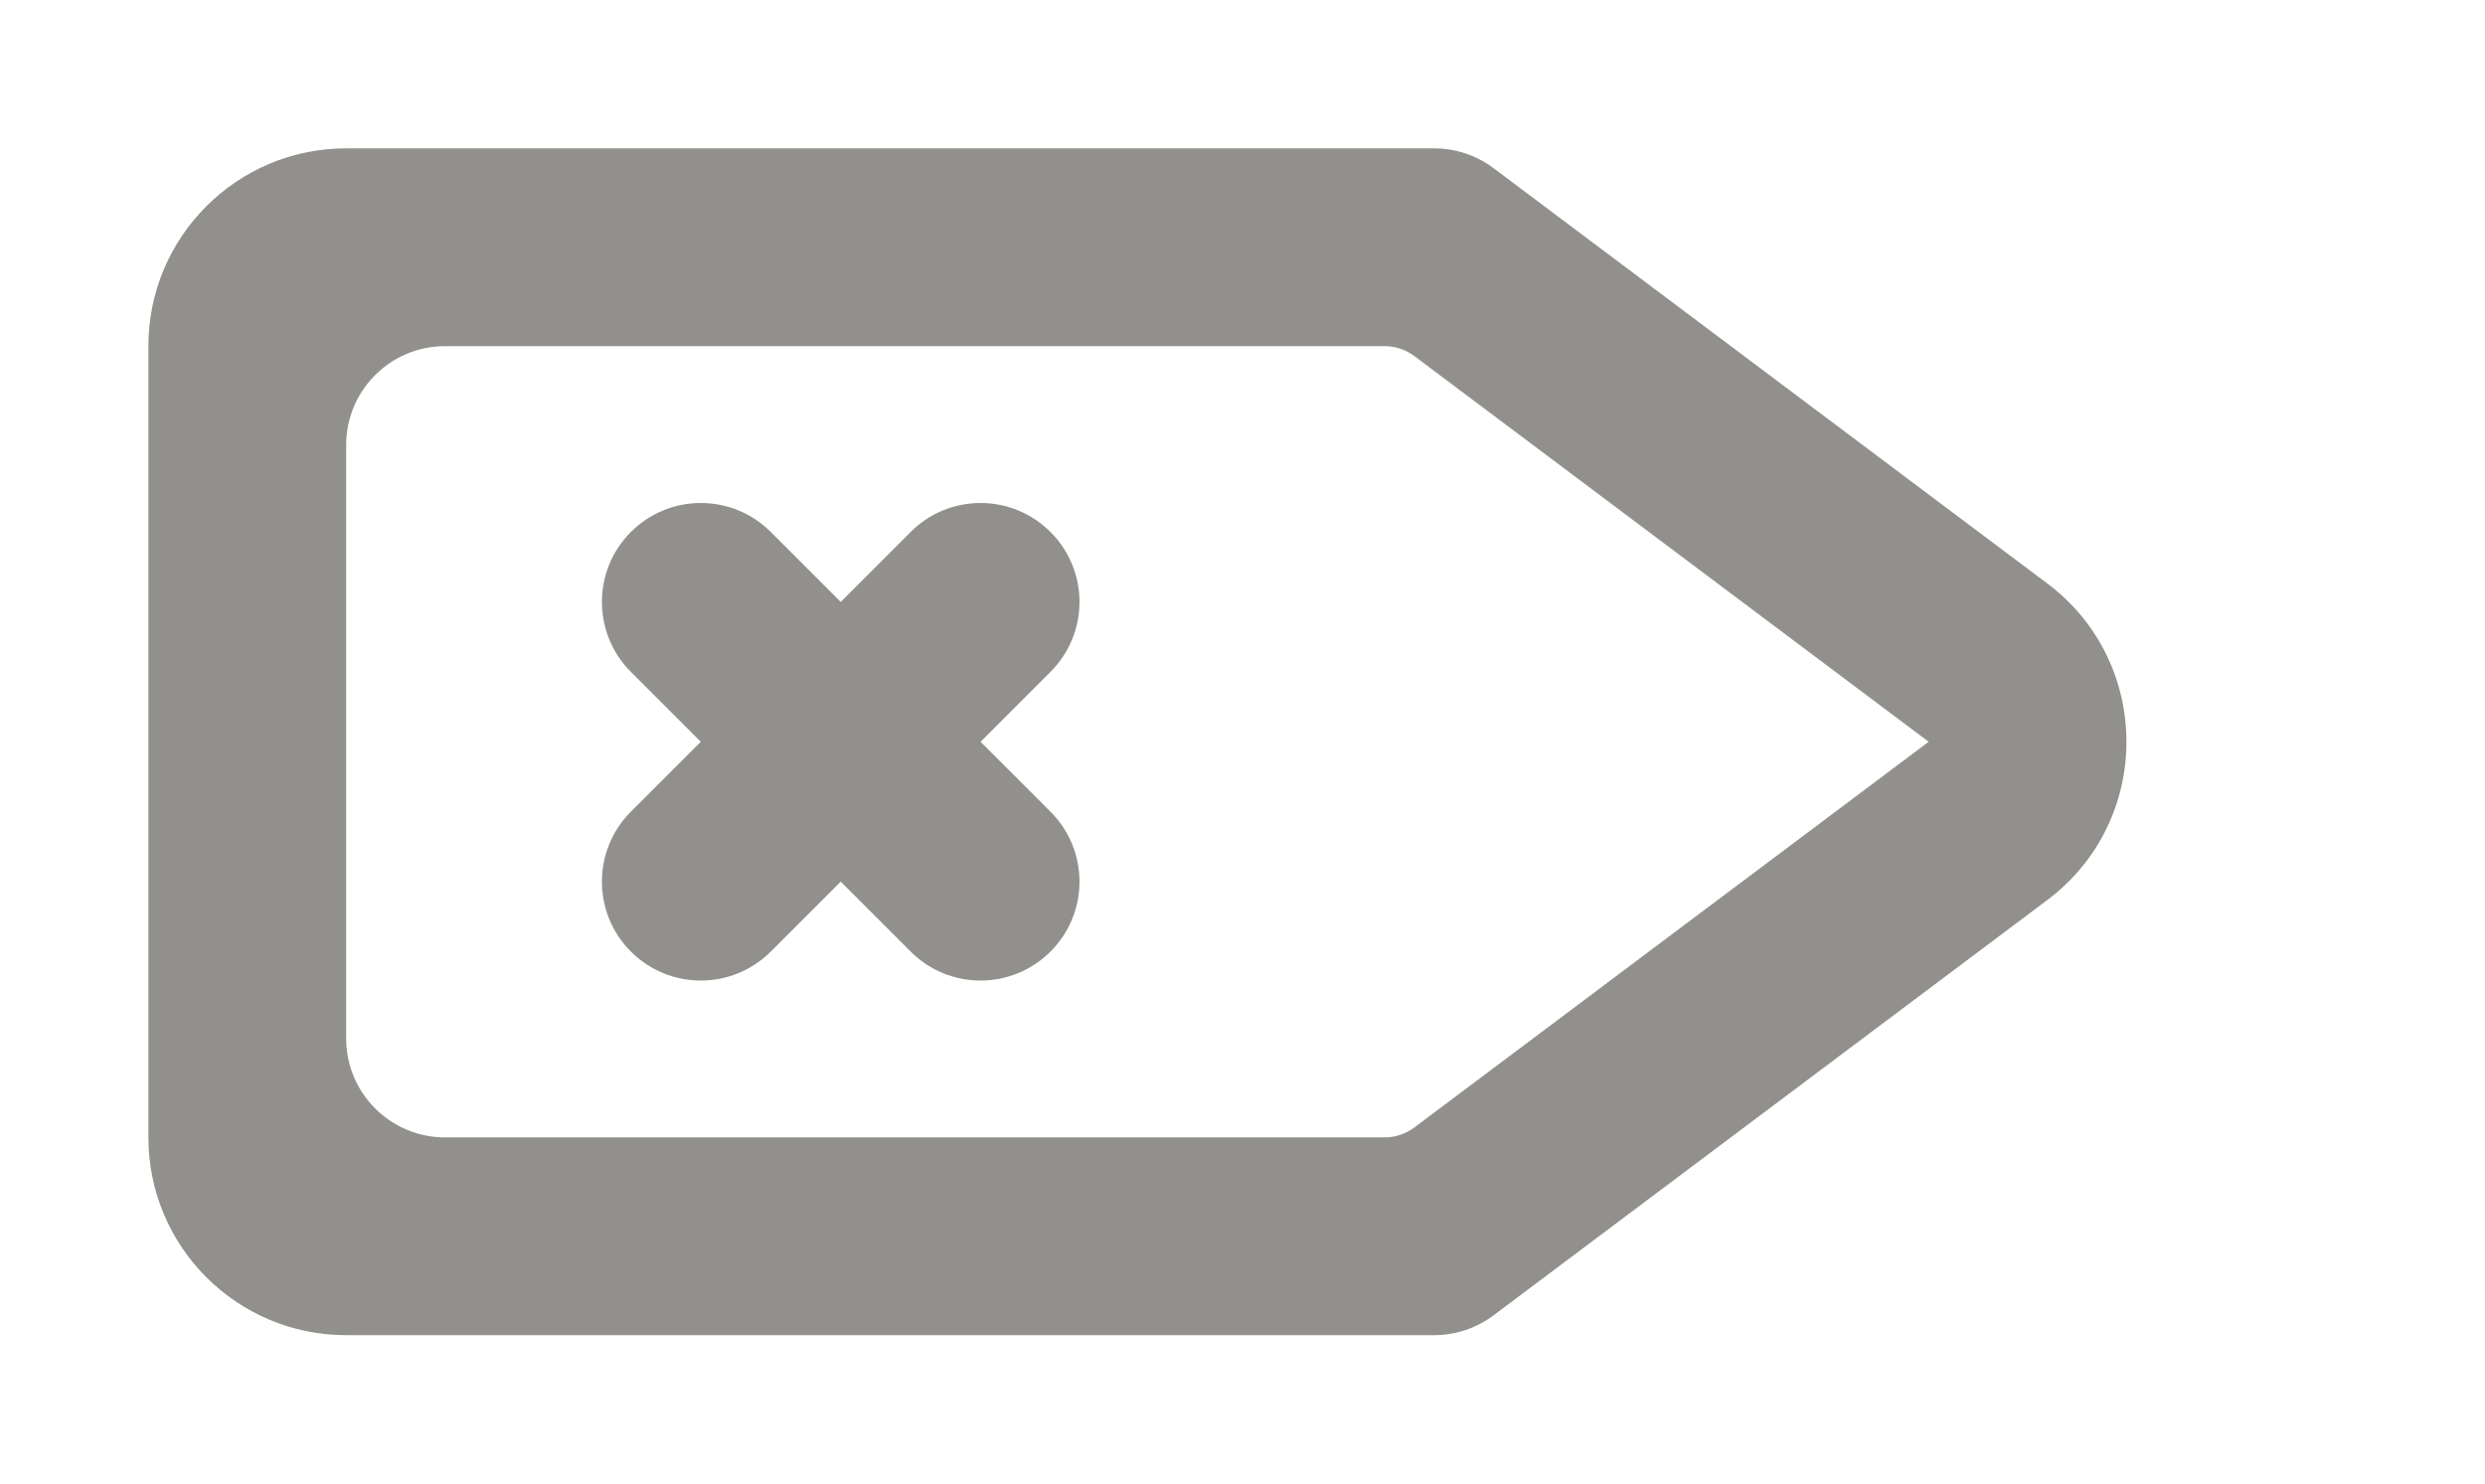 <!-- Generated by IcoMoon.io -->
<svg version="1.1" xmlns="http://www.w3.org/2000/svg" width="67" height="40" viewBox="0 0 67 40">
<title>mp-next_arrow-6</title>
<path fill="#91908d" d="M28.323 18.115l-1.885 1.885 1.885 1.885c1.043 1.043 1.043 2.731 0 3.771-1.043 1.043-2.731 1.043-3.771 0l-1.885-1.885-1.885 1.885c-1.043 1.043-2.731 1.043-3.773 0-1.040-1.040-1.040-2.728 0-3.771l1.885-1.885-1.885-1.885c-1.040-1.043-1.040-2.731 0-3.771 1.043-1.043 2.731-1.043 3.773 0l1.885 1.885 1.885-1.885c1.040-1.043 2.728-1.043 3.771 0 1.043 1.040 1.043 2.728 0 3.771v0zM38.133 30.4c-0.232 0.173-0.512 0.267-0.8 0.267h-25.333c-1.475 0-2.667-1.195-2.667-2.667v-16c0-1.472 1.192-2.667 2.667-2.667h25.333c0.288 0 0.568 0.093 0.8 0.267l13.867 10.4-13.867 10.4zM55.2 15.733l-14.933-11.2c-0.461-0.347-1.024-0.533-1.6-0.533h-29.333c-2.947 0-5.333 2.387-5.333 5.333v21.333c0 2.947 2.387 5.333 5.333 5.333h29.333c0.576 0 1.139-0.187 1.6-0.533l14.933-11.2c2.843-2.133 2.843-6.4 0-8.533v0z"></path>
</svg>
